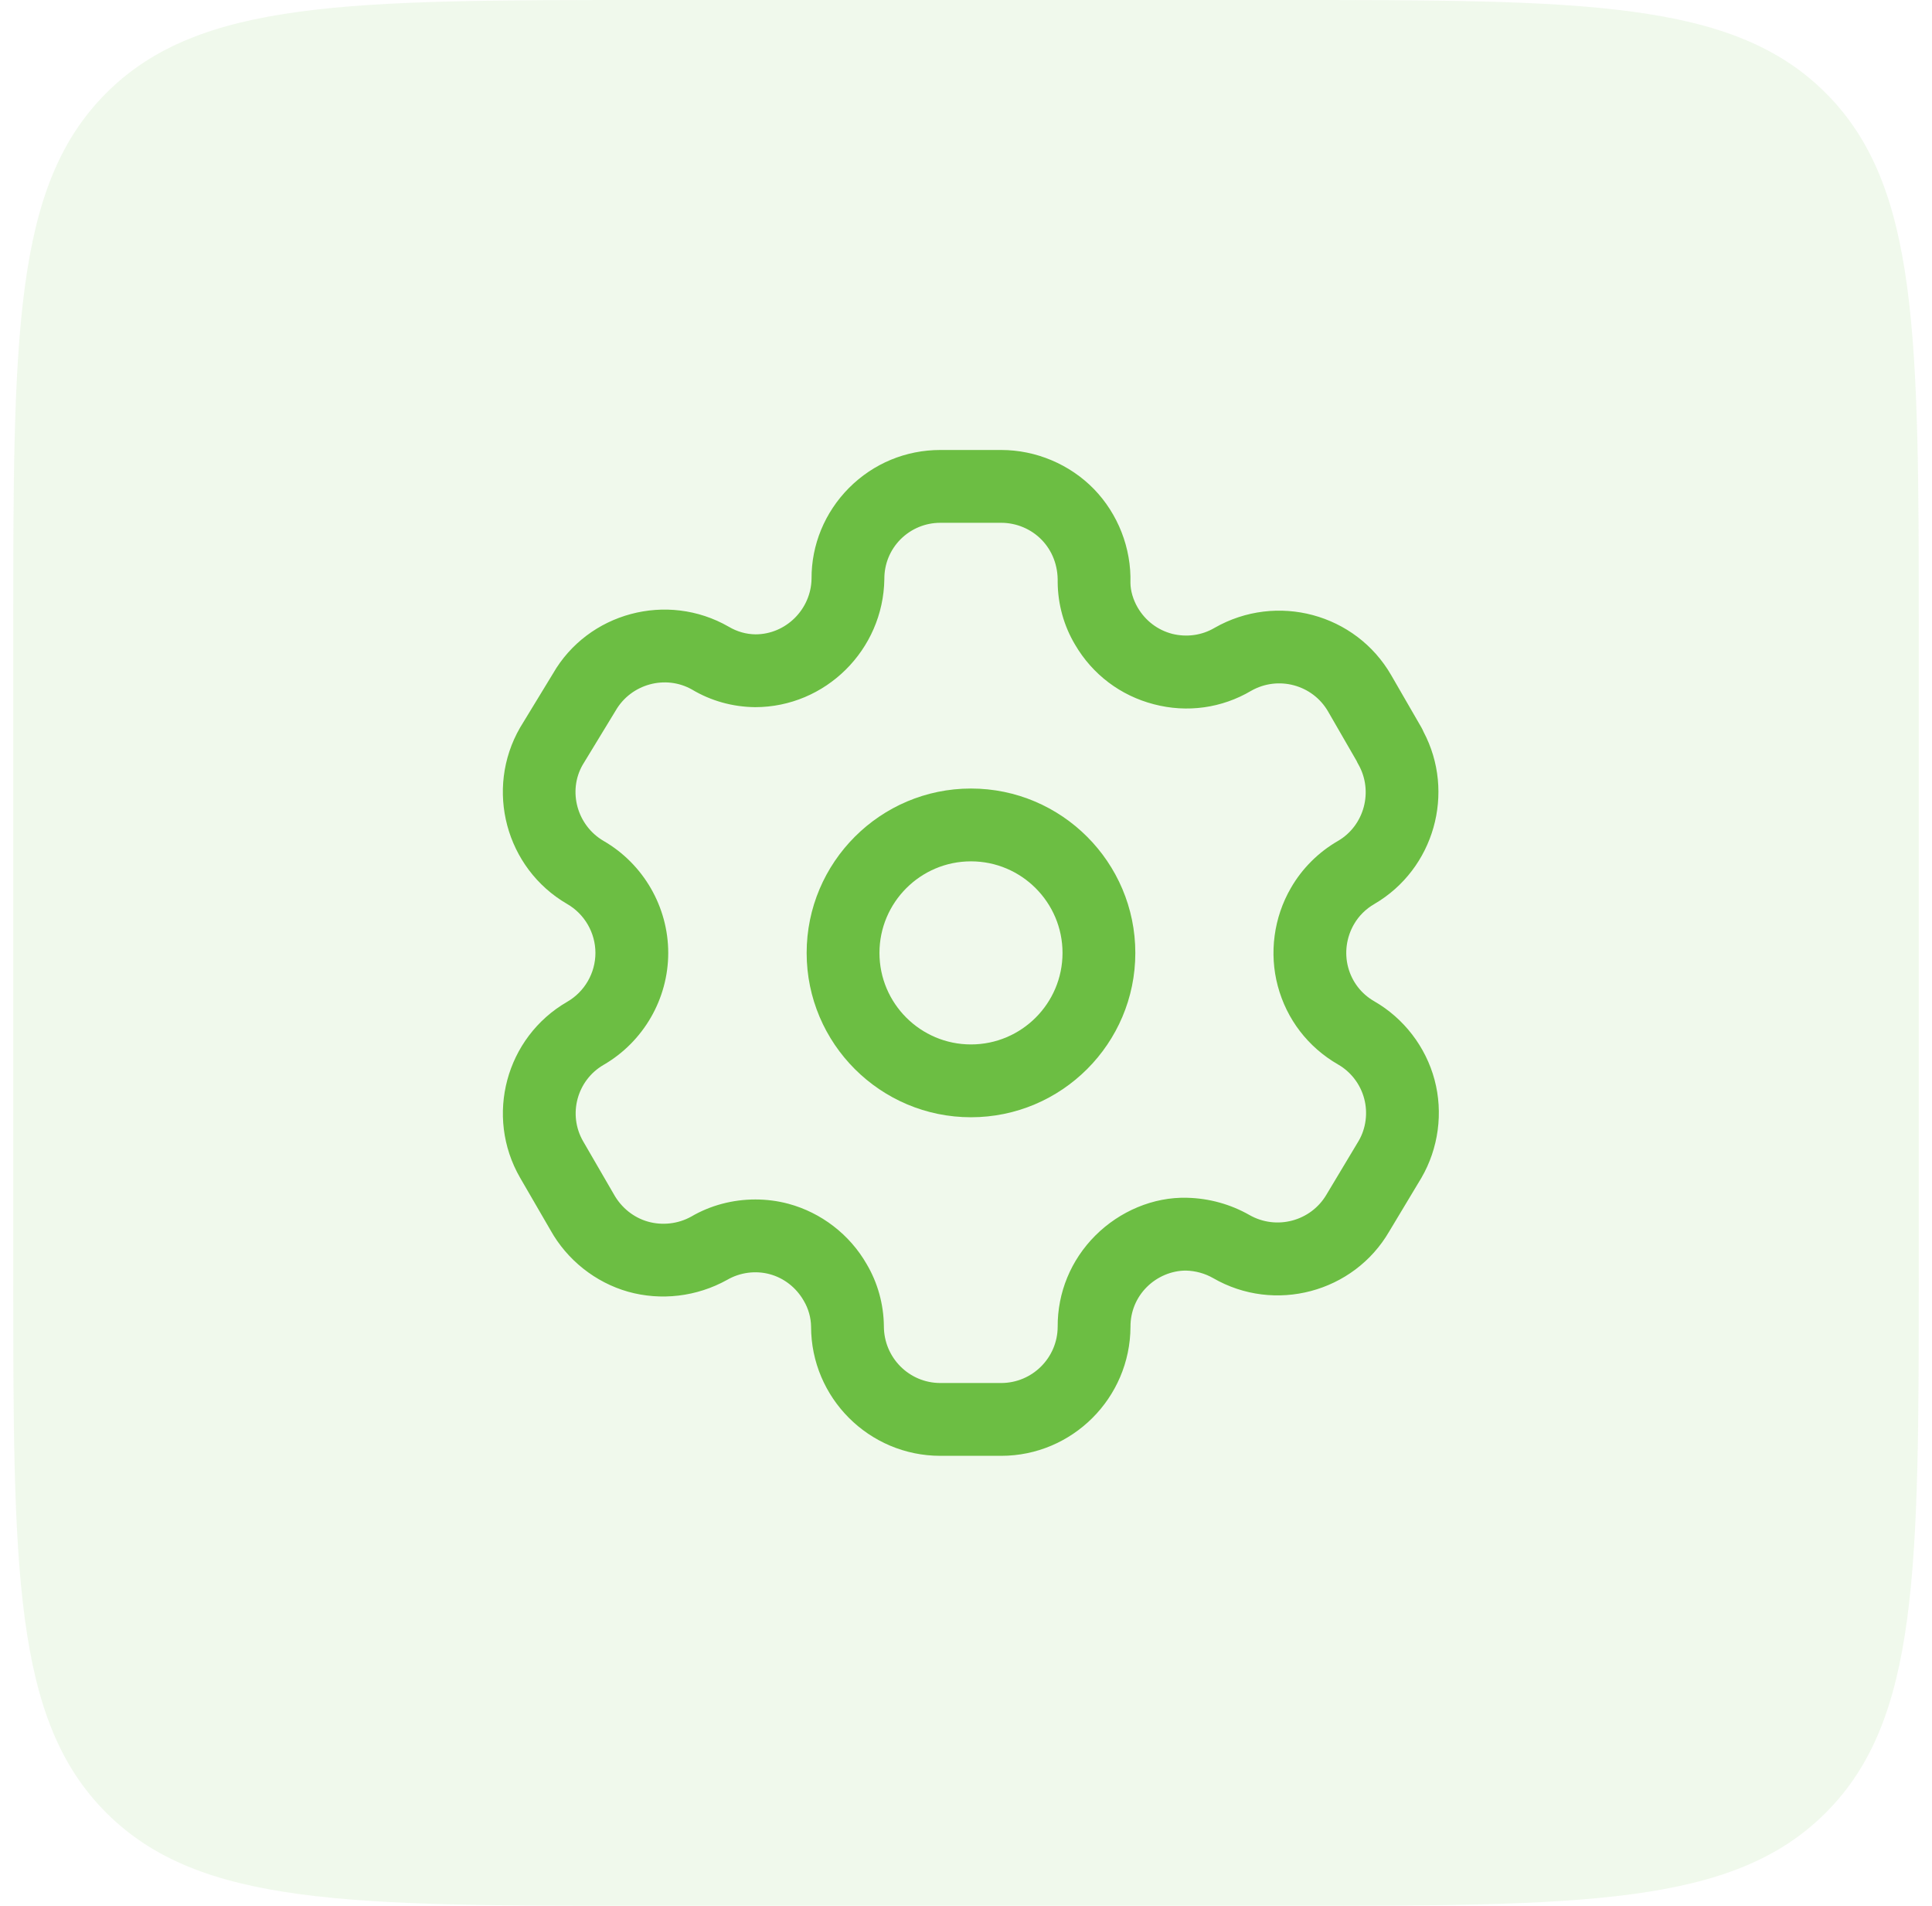 <svg width="73" height="72" viewBox="0 0 73 72" fill="none" xmlns="http://www.w3.org/2000/svg">
<path d="M0.5 24C0.5 12.686 0.5 7.029 4.015 3.515C7.529 0 13.186 0 24.5 0H48.5C59.814 0 65.471 0 68.985 3.515C72.5 7.029 72.5 12.686 72.5 24V48C72.5 59.314 72.5 64.971 68.985 68.485C65.471 72 59.814 72 48.5 72H24.5C13.186 72 7.529 72 4.015 68.485C0.5 64.971 0.5 59.314 0.5 48V24Z" fill="#6CBE43" fill-opacity="0.1"/>
<g clip-path="url(#clip0_1429_10645)">
<path fill-rule="evenodd" clip-rule="evenodd" d="M28.541 45.315C28.96 45.315 29.38 45.368 29.791 45.478C31.031 45.812 32.107 46.641 32.745 47.754C33.16 48.453 33.389 49.269 33.397 50.102C33.397 51.294 34.354 52.249 35.531 52.249H37.829C39.001 52.249 39.958 51.299 39.964 50.127C39.956 48.833 40.462 47.602 41.389 46.676C42.302 45.763 43.578 45.214 44.855 45.251C45.691 45.271 46.496 45.497 47.206 45.9C48.227 46.485 49.531 46.137 50.122 45.128L51.339 43.098C51.611 42.63 51.69 42.044 51.545 41.503C51.402 40.962 51.042 40.492 50.558 40.215C49.425 39.562 48.616 38.51 48.28 37.248C47.949 36.01 48.13 34.658 48.777 33.545C49.199 32.812 49.817 32.194 50.558 31.768C51.552 31.187 51.901 29.887 51.323 28.874C51.299 28.834 51.277 28.792 51.259 28.748L50.184 26.885C49.599 25.867 48.297 25.517 47.275 26.098C46.171 26.751 44.858 26.938 43.597 26.606C42.337 26.279 41.281 25.482 40.622 24.356C40.2 23.651 39.971 22.832 39.964 21.997C39.98 21.37 39.76 20.807 39.36 20.395C38.962 19.984 38.403 19.751 37.829 19.751H35.531C34.963 19.751 34.431 19.973 34.029 20.372C33.63 20.774 33.411 21.308 33.415 21.876C33.376 24.558 31.185 26.716 28.531 26.716C27.68 26.707 26.861 26.477 26.149 26.052C25.15 25.484 23.844 25.834 23.259 26.852L22.017 28.893C21.449 29.879 21.797 31.183 22.81 31.772C24.311 32.641 25.249 34.262 25.249 36.001C25.249 37.739 24.311 39.359 22.806 40.23C21.799 40.813 21.451 42.11 22.034 43.118L23.191 45.114C23.477 45.629 23.945 46.001 24.486 46.153C25.025 46.304 25.619 46.239 26.114 45.964C26.842 45.537 27.689 45.315 28.541 45.315ZM37.829 55H35.531C32.837 55 30.646 52.81 30.646 50.116C30.642 49.784 30.547 49.44 30.369 49.141C30.081 48.638 29.615 48.279 29.078 48.136C28.544 47.993 27.959 48.072 27.479 48.35C26.327 48.992 24.972 49.148 23.732 48.8C22.494 48.449 21.425 47.598 20.798 46.471L19.652 44.495C18.311 42.17 19.109 39.19 21.43 37.848C22.089 37.468 22.498 36.76 22.498 36.001C22.498 35.242 22.089 34.532 21.43 34.152C19.107 32.803 18.311 29.815 19.65 27.49L20.893 25.449C22.215 23.149 25.205 22.338 27.535 23.677C27.853 23.866 28.198 23.961 28.548 23.965C29.69 23.965 30.646 23.023 30.664 21.863C30.657 20.585 31.161 19.358 32.08 18.432C33.002 17.508 34.227 17 35.531 17H37.829C39.142 17 40.419 17.539 41.334 18.476C42.247 19.419 42.751 20.712 42.713 22.023C42.716 22.318 42.814 22.659 42.99 22.958C43.281 23.453 43.742 23.802 44.288 23.945C44.834 24.081 45.407 24.007 45.893 23.719C48.24 22.379 51.227 23.182 52.568 25.511L53.711 27.49C53.74 27.543 53.766 27.594 53.788 27.648C55.002 29.942 54.191 32.83 51.935 34.149C51.607 34.338 51.341 34.602 51.158 34.921C50.873 35.414 50.795 36.001 50.938 36.54C51.084 37.09 51.435 37.547 51.928 37.829C53.041 38.469 53.872 39.548 54.204 40.793C54.536 42.036 54.354 43.386 53.707 44.499L52.489 46.527C51.149 48.831 48.161 49.629 45.838 48.286C45.528 48.108 45.17 48.011 44.814 48.002H44.803C44.273 48.002 43.729 48.227 43.333 48.622C42.931 49.023 42.711 49.559 42.715 50.127C42.702 52.821 40.51 55 37.829 55Z" fill="#6CBE43"/>
<path fill-rule="evenodd" clip-rule="evenodd" d="M36.688 32.541C34.781 32.541 33.23 34.094 33.23 36.001C33.23 37.908 34.781 39.458 36.688 39.458C38.596 39.458 40.147 37.908 40.147 36.001C40.147 34.094 38.596 32.541 36.688 32.541ZM36.688 42.209C33.264 42.209 30.479 39.425 30.479 36.001C30.479 32.577 33.264 29.79 36.688 29.79C40.112 29.79 42.898 32.577 42.898 36.001C42.898 39.425 40.112 42.209 36.688 42.209Z" fill="#6CBE43"/>
</g>
<defs>
<clipPath id="clip0_1429_10645">
<rect width="38" height="38" fill="white" transform="translate(17.5 17)"/>
</clipPath>
</defs>
</svg>
